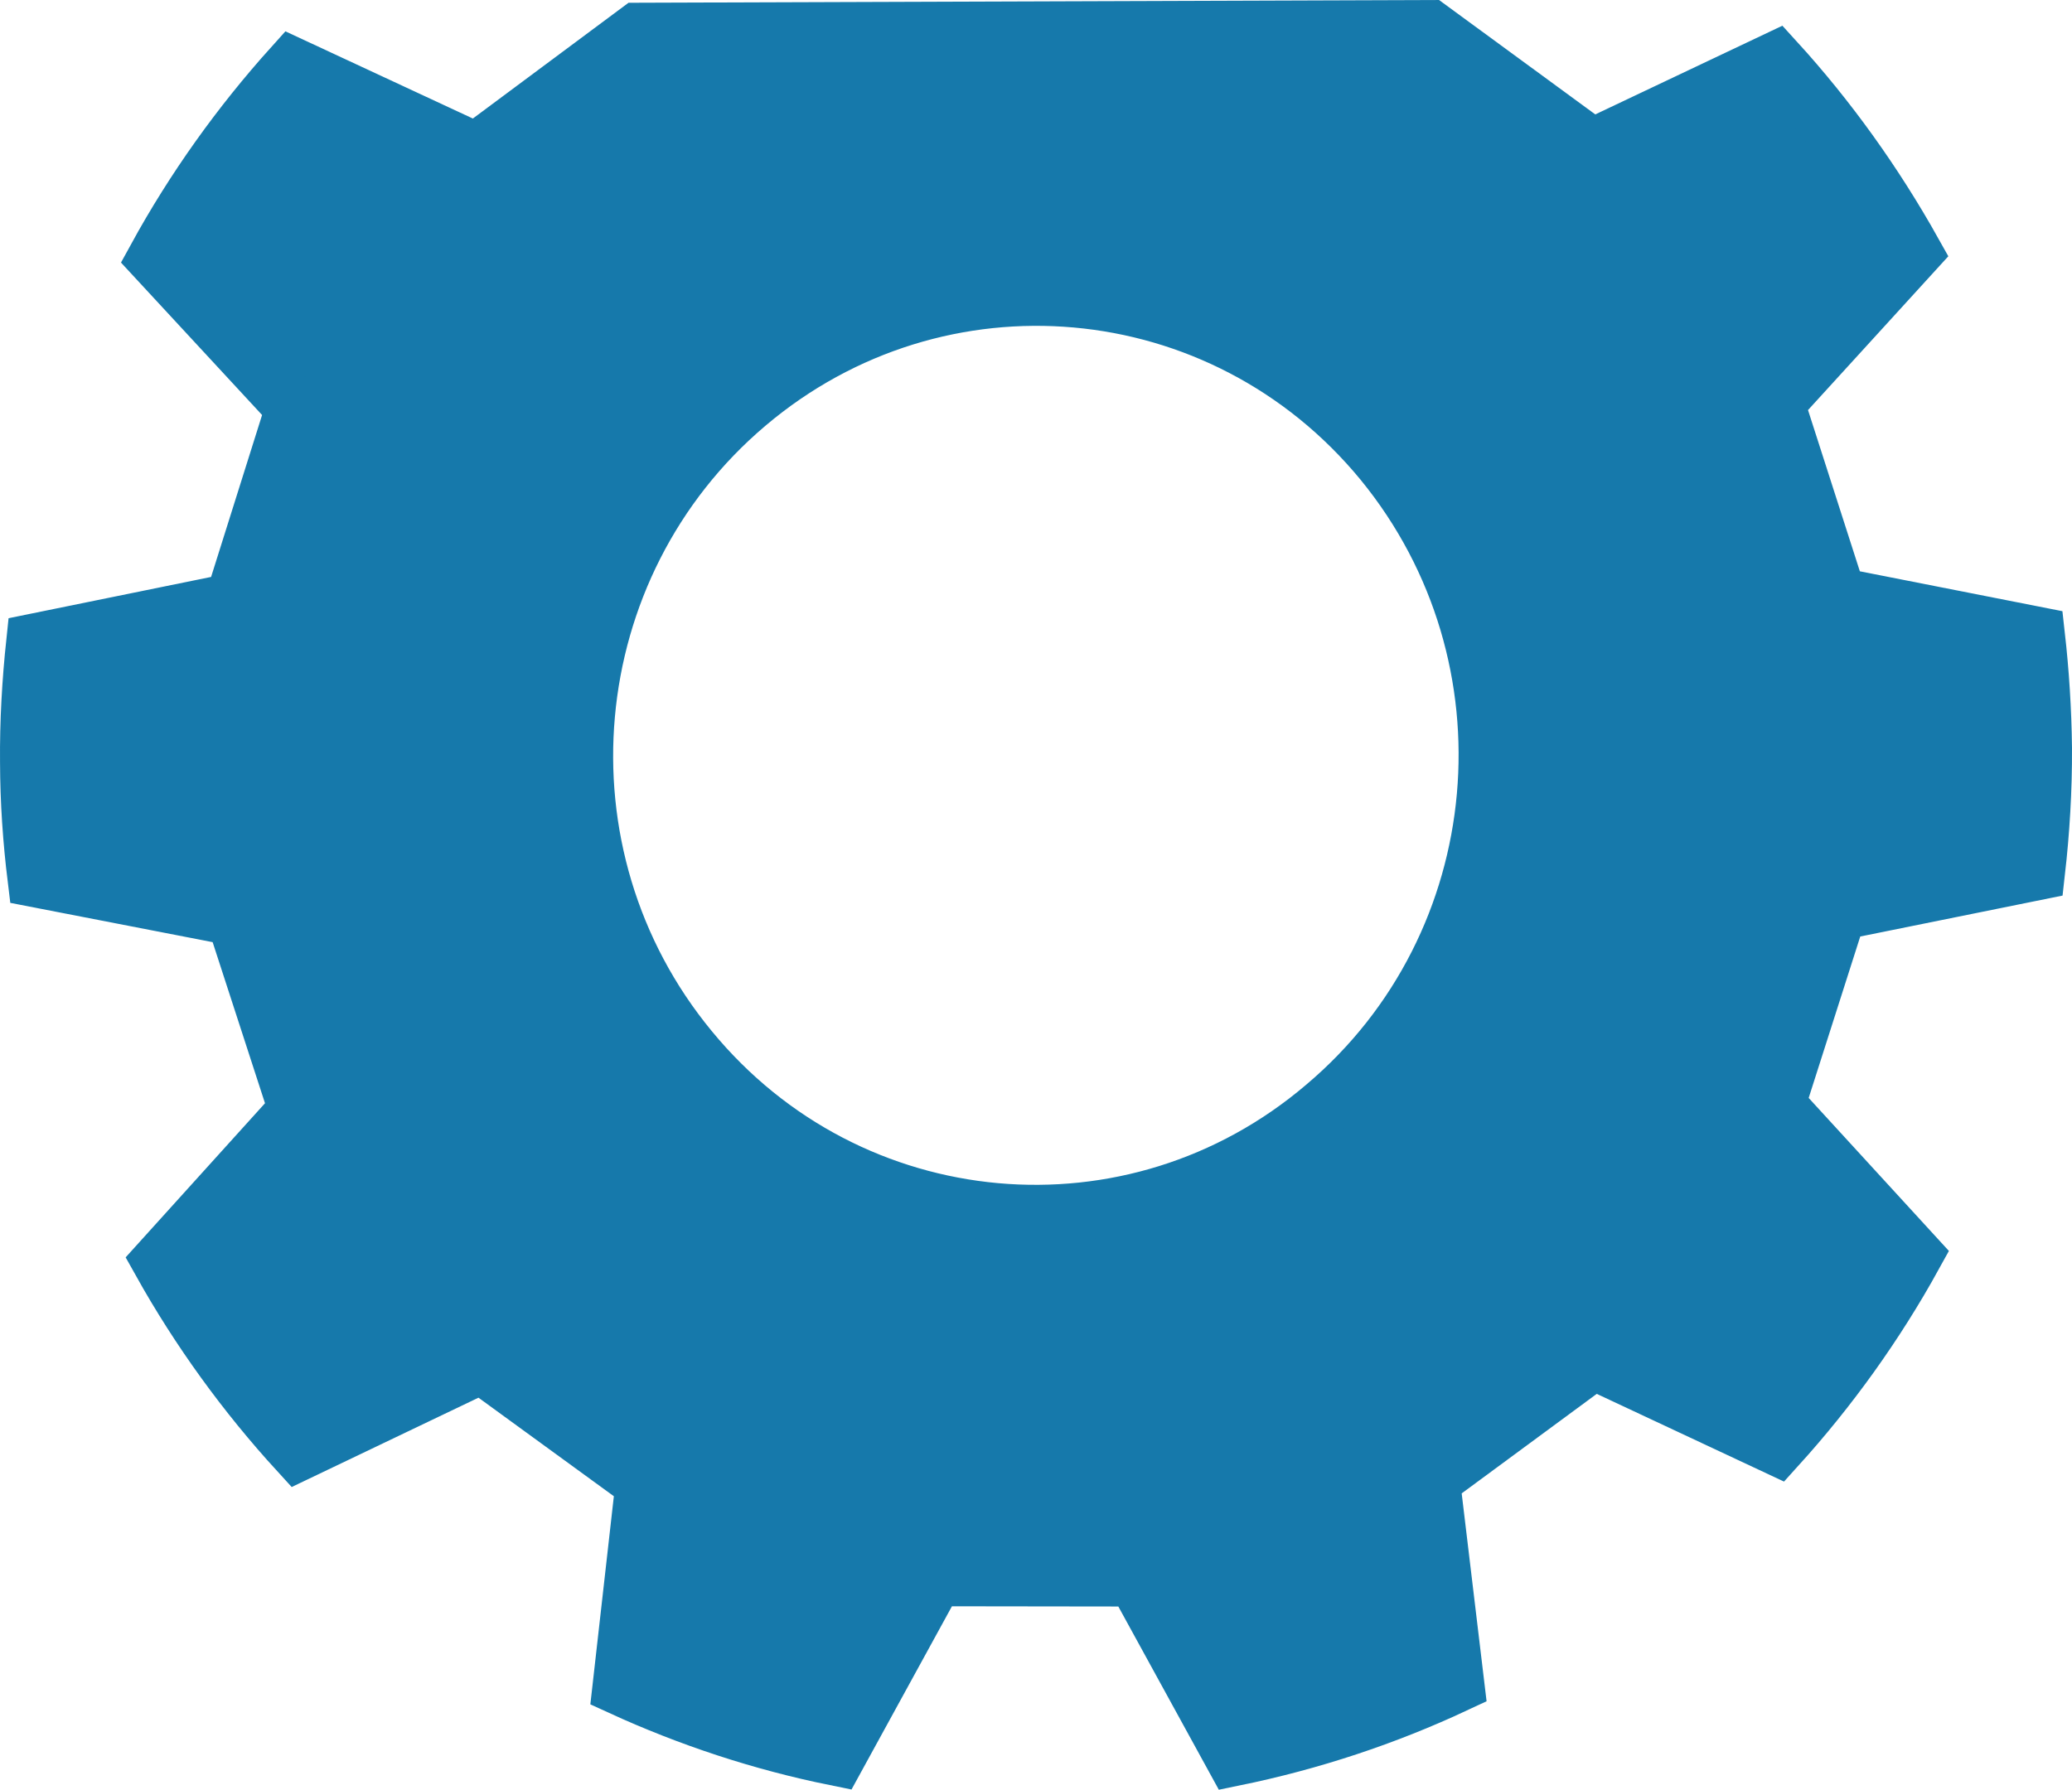 <?xml version="1.0" encoding="UTF-8" standalone="no"?>
<!-- Created with Inkscape (http://www.inkscape.org/) -->

<svg
   width="141.155mm"
   height="121.94mm"
   viewBox="0 0 141.155 121.94"
   version="1.1"
   id="svg507"
   xmlns="http://www.w3.org/2000/svg"
   xmlns:svg="http://www.w3.org/2000/svg">
  <defs
     id="defs504" />
  <g
     id="layer1"
     transform="translate(-25.175,-85.153)">
    <path
       fill-rule="evenodd"
       clip-rule="evenodd"
       d="m 27.138,137.088 c 0.007,2.678 0.193,5.329 0.511,7.927 l 13.52,2.625 4.274,13.153 -9.311,10.3 c 2.628,4.703 5.786,9.05 9.38,12.979 l 12.468,-5.963 11.09,8.073 -1.57,13.903 c 4.63,2.121 9.542,3.751 14.658,4.785 l 6.707,-12.238 13.658,0.018 6.708,12.232 c 5.277,-1.081 10.338,-2.762 15.102,-4.992 l -1.663,-13.889 11.06,-8.15 12.501,5.856 c 3.571,-3.944 6.709,-8.31 9.316,-13.037 l -9.369,-10.224 4.209,-13.179 13.512,-2.734 c 0.31,-2.741 0.484,-5.546 0.47,-8.401 -0.03,-2.606 -0.196,-5.164 -0.48,-7.691 l -13.525,-2.664 -4.232,-13.167 9.371,-10.273 c -2.636,-4.706 -5.778,-9.099 -9.374,-13.04 l -12.491,5.923 -11.067,-8.105 -53.927,0.185 -11.023,8.199 -12.516,-5.822 C 41.531,93.649 38.402,98.023 35.815,102.746 l 9.426,10.186 -4.162,13.22 -13.522,2.756 c -0.285,2.694 -0.444,5.426 -0.419,8.181 z m 92.246,-20.487 c -10.912,-13.276 -30.305,-14.973 -43.327,-3.939 -13.05,11.041 -14.837,30.738 -3.904,43.992 10.873,13.226 30.276,14.981 43.285,3.89 13.061,-11.025 14.795,-30.684 3.946,-43.943 z"
       fill="#7bc9ff"
       stroke="#1679ab"
       stroke-width="3.921"
       id="path132"
       style="fill:#1679ab;fill-opacity:1" />
  </g>
</svg>
